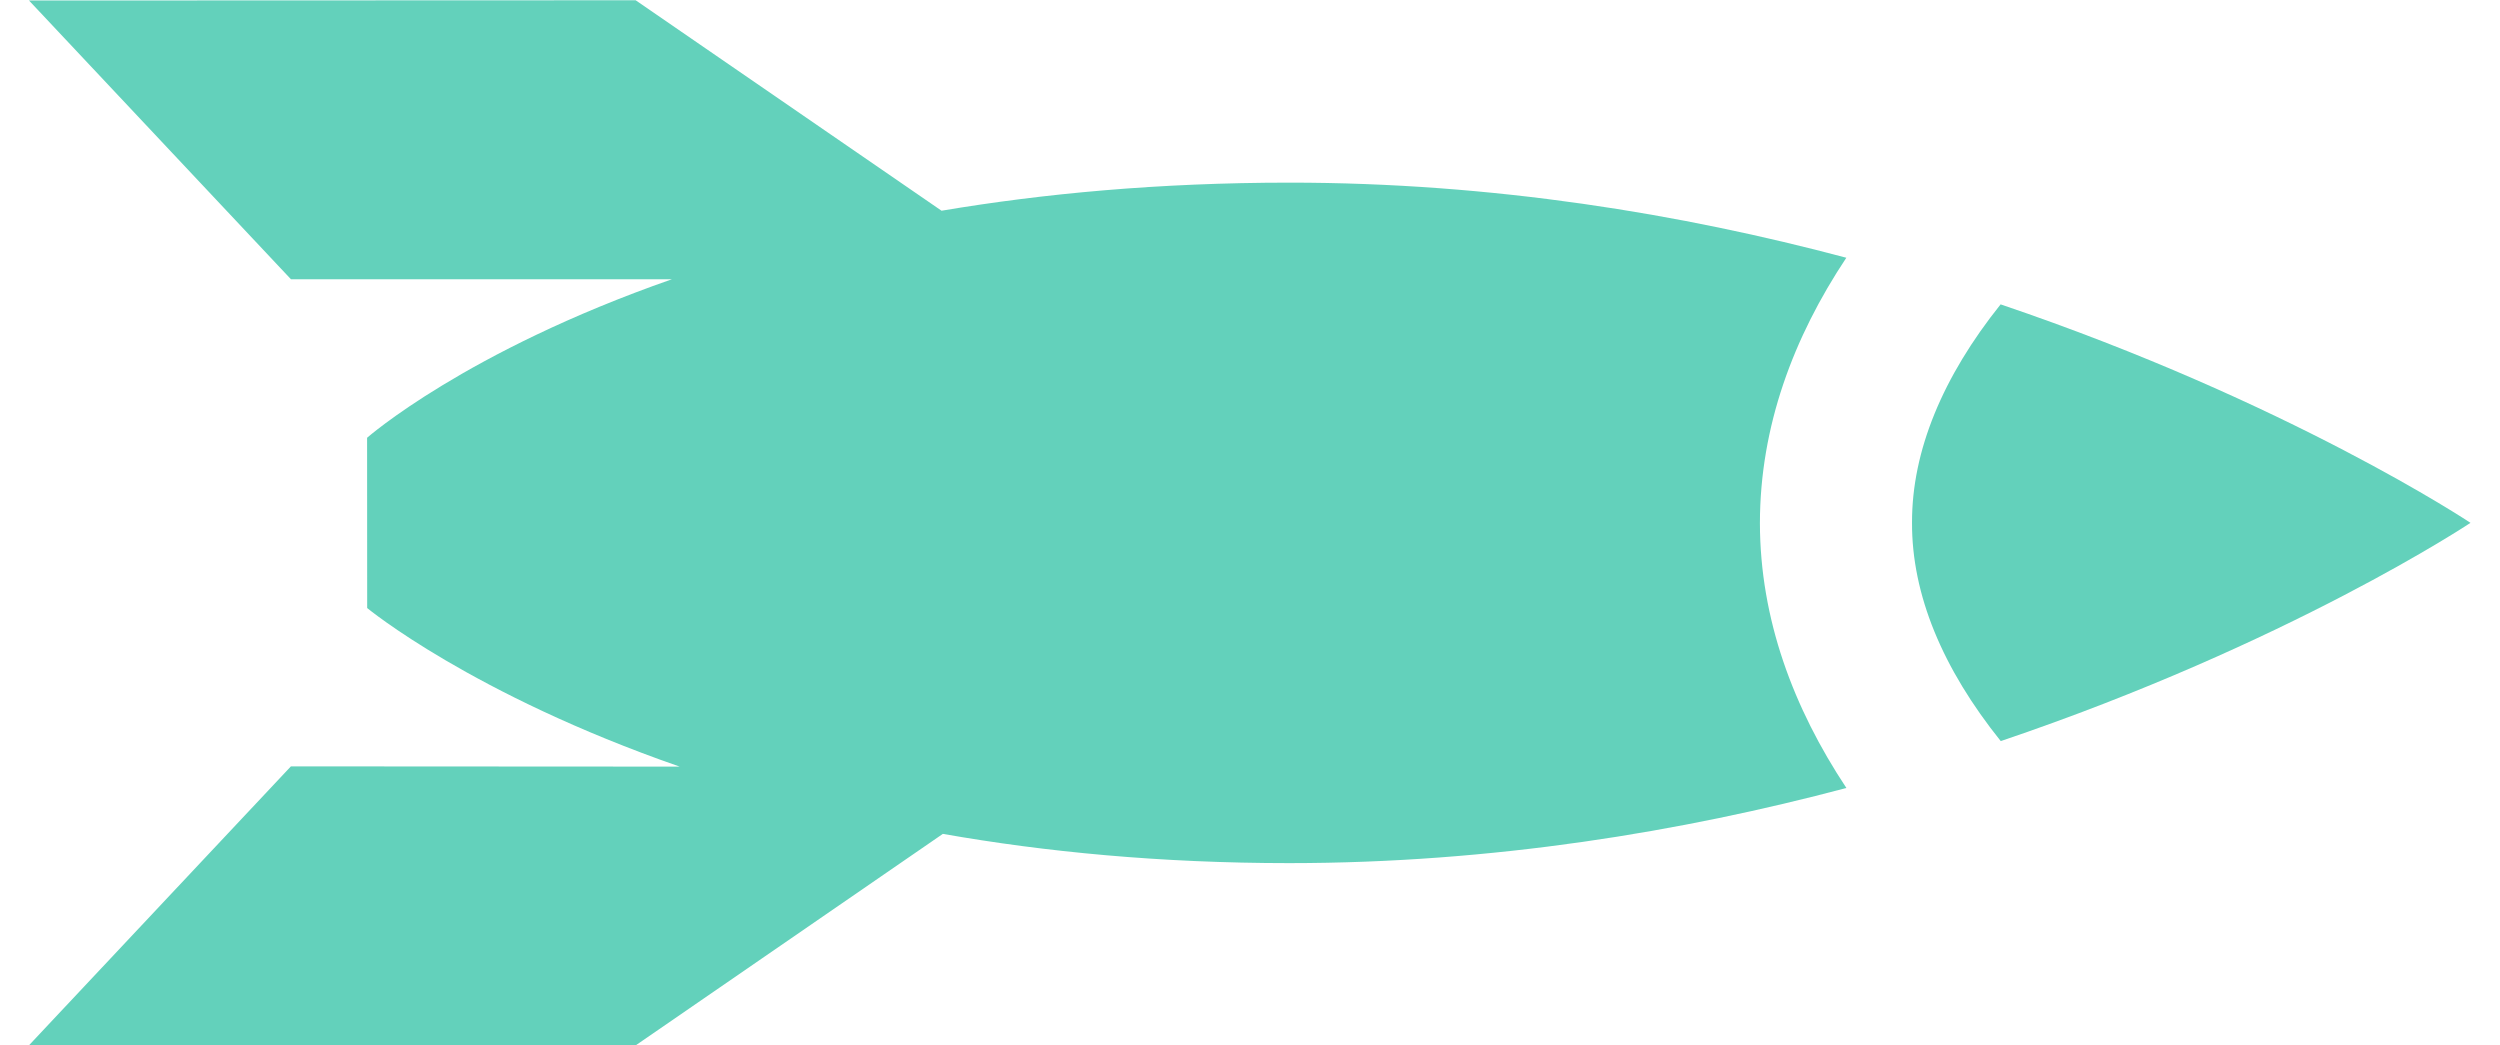 <?xml version="1.0" encoding="UTF-8" standalone="no"?>
<svg
	 xmlns:dc="http://purl.org/dc/elements/1.1/"
	 xmlns:cc="http://creativecommons.org/ns#"
	 xmlns:rdf="http://www.w3.org/1999/02/22-rdf-syntax-ns#"
	 xmlns:svg="http://www.w3.org/2000/svg"
	 xmlns="http://www.w3.org/2000/svg"
	 width="55"
	 height="23"
	 viewBox="0 0 72.208 30.911"
	 xml:space="preserve"
	 id="svg2"
	 version="1.1"><defs
		 id="defs6"><clipPath
			 id="clipPath18"
			 clipPathUnits="userSpaceOnUse"><path
				 id="path16"
				 d="M 0,23.183 H 54.156 V 0 H 0 Z" /></clipPath></defs><g
		 transform="matrix(1.333,0,0,-1.333,0,30.911)"
		 fill="#63d1bb"
		 id="g10"><g
			 id="g12"><g
				 clip-path="url(#clipPath18)"
				 id="g14"><g
					 transform="translate(40.312,17.472)"
					 id="g20"><path
						 id="path22"
						 d="m 0,0 c -3.647,0.971 -7.839,1.667 -12.359,1.666 -2.891,-10e-4 -5.457,-0.243 -7.71,-0.623 l -6.785,4.668 -13.456,-0.005 5.811,-6.184 h 8.447 c -4.58,-1.598 -6.759,-3.515 -6.759,-3.515 l 0.002,-3.777 c 0,0 2.314,-1.912 6.931,-3.517 l -8.623,0.005 -5.811,-6.188 13.456,-0.002 6.816,4.693 c 2.261,-0.399 4.822,-0.648 7.681,-0.649 4.522,0.001 8.712,0.698 12.36,1.667 -1.176,1.776 -1.915,3.743 -1.918,5.877 C -1.914,-3.745 -1.179,-1.773 0,0" /></g><g
					 transform="translate(43.734,16.438)"
					 id="g24"><path
						 id="path26"
						 d="m 0,0 c -1.284,-1.605 -1.969,-3.25 -1.965,-4.84 -0.007,-1.597 0.677,-3.238 1.968,-4.847 6.399,2.163 10.419,4.841 10.419,4.841 0,0 -4.019,2.679 -10.422,4.846" /></g></g></g></g></svg>
